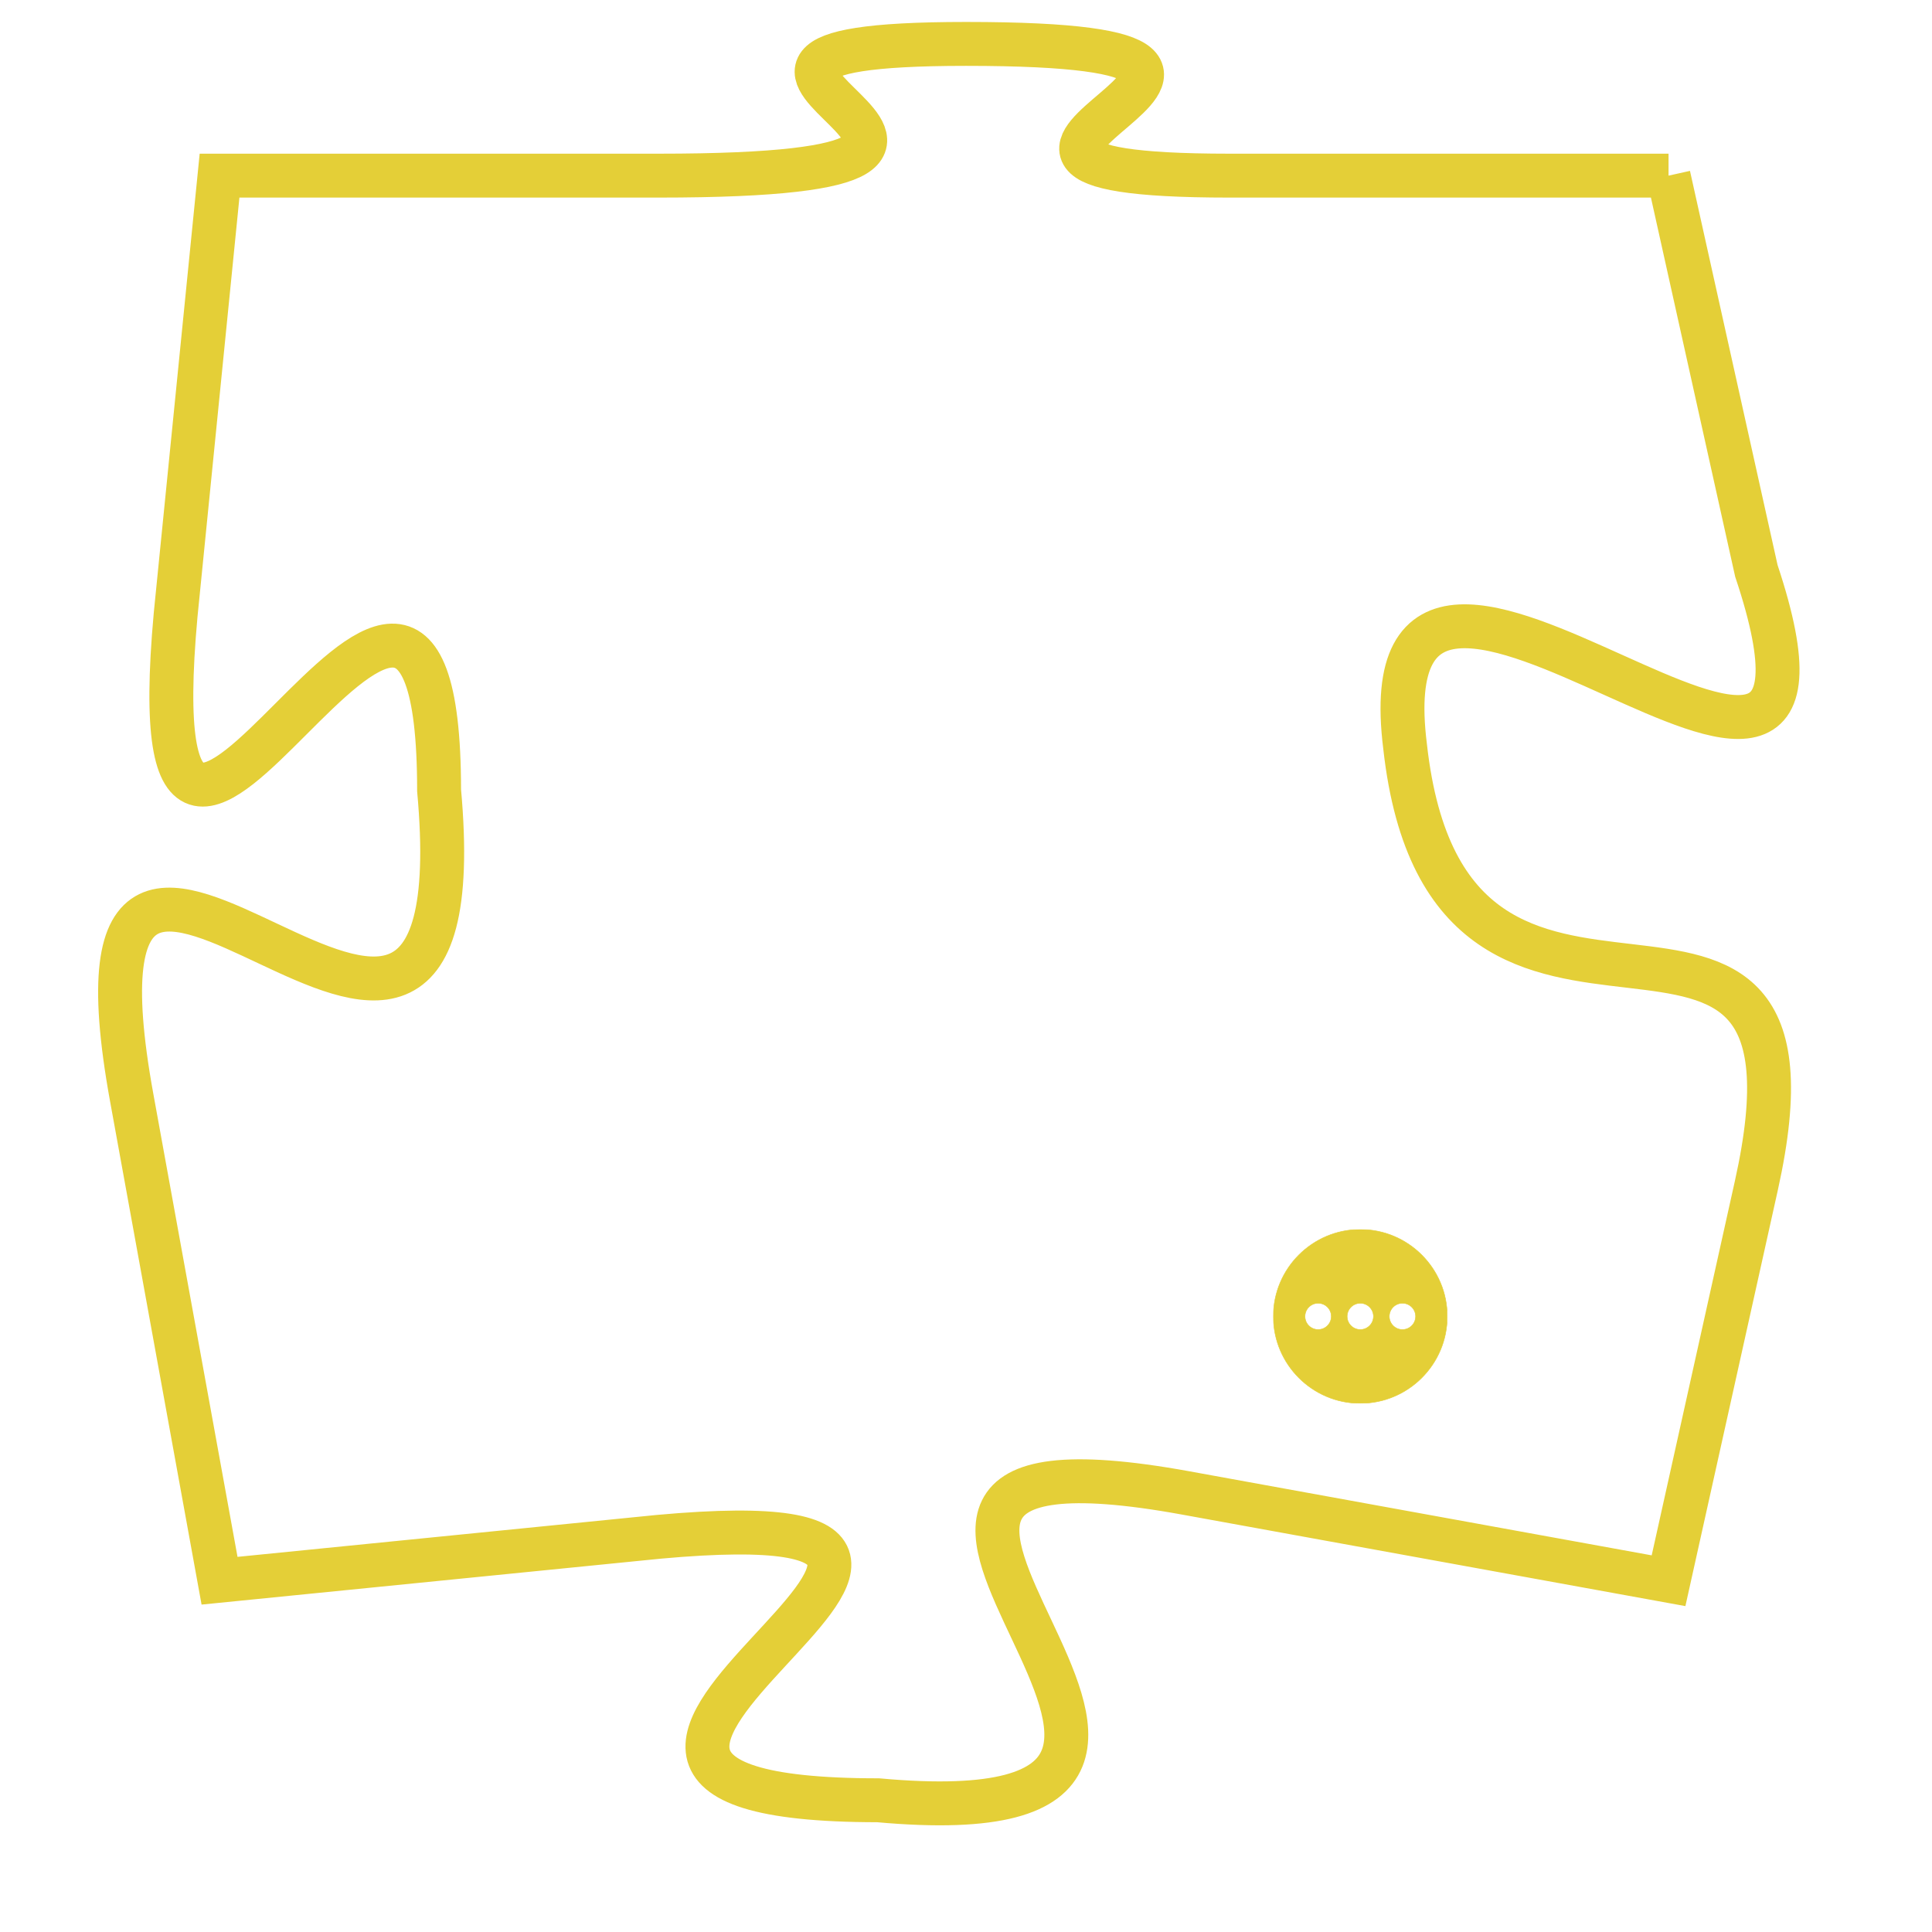 <svg version="1.1" xmlns="http://www.w3.org/2000/svg" xmlns:xlink="http://www.w3.org/1999/xlink" fill="transparent" x="0" y="0" width="350" height="350" preserveAspectRatio="xMinYMin slice"><style type="text/css">.links{fill:transparent;stroke: #E4CF37;}.links:hover{fill:#63D272; opacity:0.4;}</style><defs><g id="allt"><path id="t4762" d="M2739,1152 L2729,1152 C2720,1152 2733,1149 2723,1149 C2714,1149 2727,1152 2716,1152 L2706,1152 2706,1152 L2705,1162 C2704,1173 2711,1156 2711,1166 C2712,1177 2702,1162 2704,1173 L2706,1184 2706,1184 L2716,1183 C2727,1182 2710,1189 2721,1189 C2732,1190 2717,1180 2728,1182 L2739,1184 2739,1184 L2741,1175 C2743,1166 2734,1174 2733,1165 C2732,1157 2744,1170 2741,1161 L2739,1152"/></g><clipPath id="c" clipRule="evenodd" fill="transparent"><use href="#t4762"/></clipPath></defs><svg viewBox="2701 1148 44 43" preserveAspectRatio="xMinYMin meet"><svg width="4380" height="2430"><g><image crossorigin="anonymous" x="0" y="0" href="https://nftpuzzle.license-token.com/assets/completepuzzle.svg" width="100%" height="100%" /><g class="links"><use href="#t4762"/></g></g></svg><svg x="2730" y="1176" height="9%" width="9%" viewBox="0 0 330 330"><g><a xlink:href="https://nftpuzzle.license-token.com/" class="links"><title>See the most innovative NFT based token software licensing project</title><path fill="#E4CF37" id="more" d="M165,0C74.019,0,0,74.019,0,165s74.019,165,165,165s165-74.019,165-165S255.981,0,165,0z M85,190 c-13.785,0-25-11.215-25-25s11.215-25,25-25s25,11.215,25,25S98.785,190,85,190z M165,190c-13.785,0-25-11.215-25-25 s11.215-25,25-25s25,11.215,25,25S178.785,190,165,190z M245,190c-13.785,0-25-11.215-25-25s11.215-25,25-25 c13.785,0,25,11.215,25,25S258.785,190,245,190z"></path></a></g></svg></svg></svg>